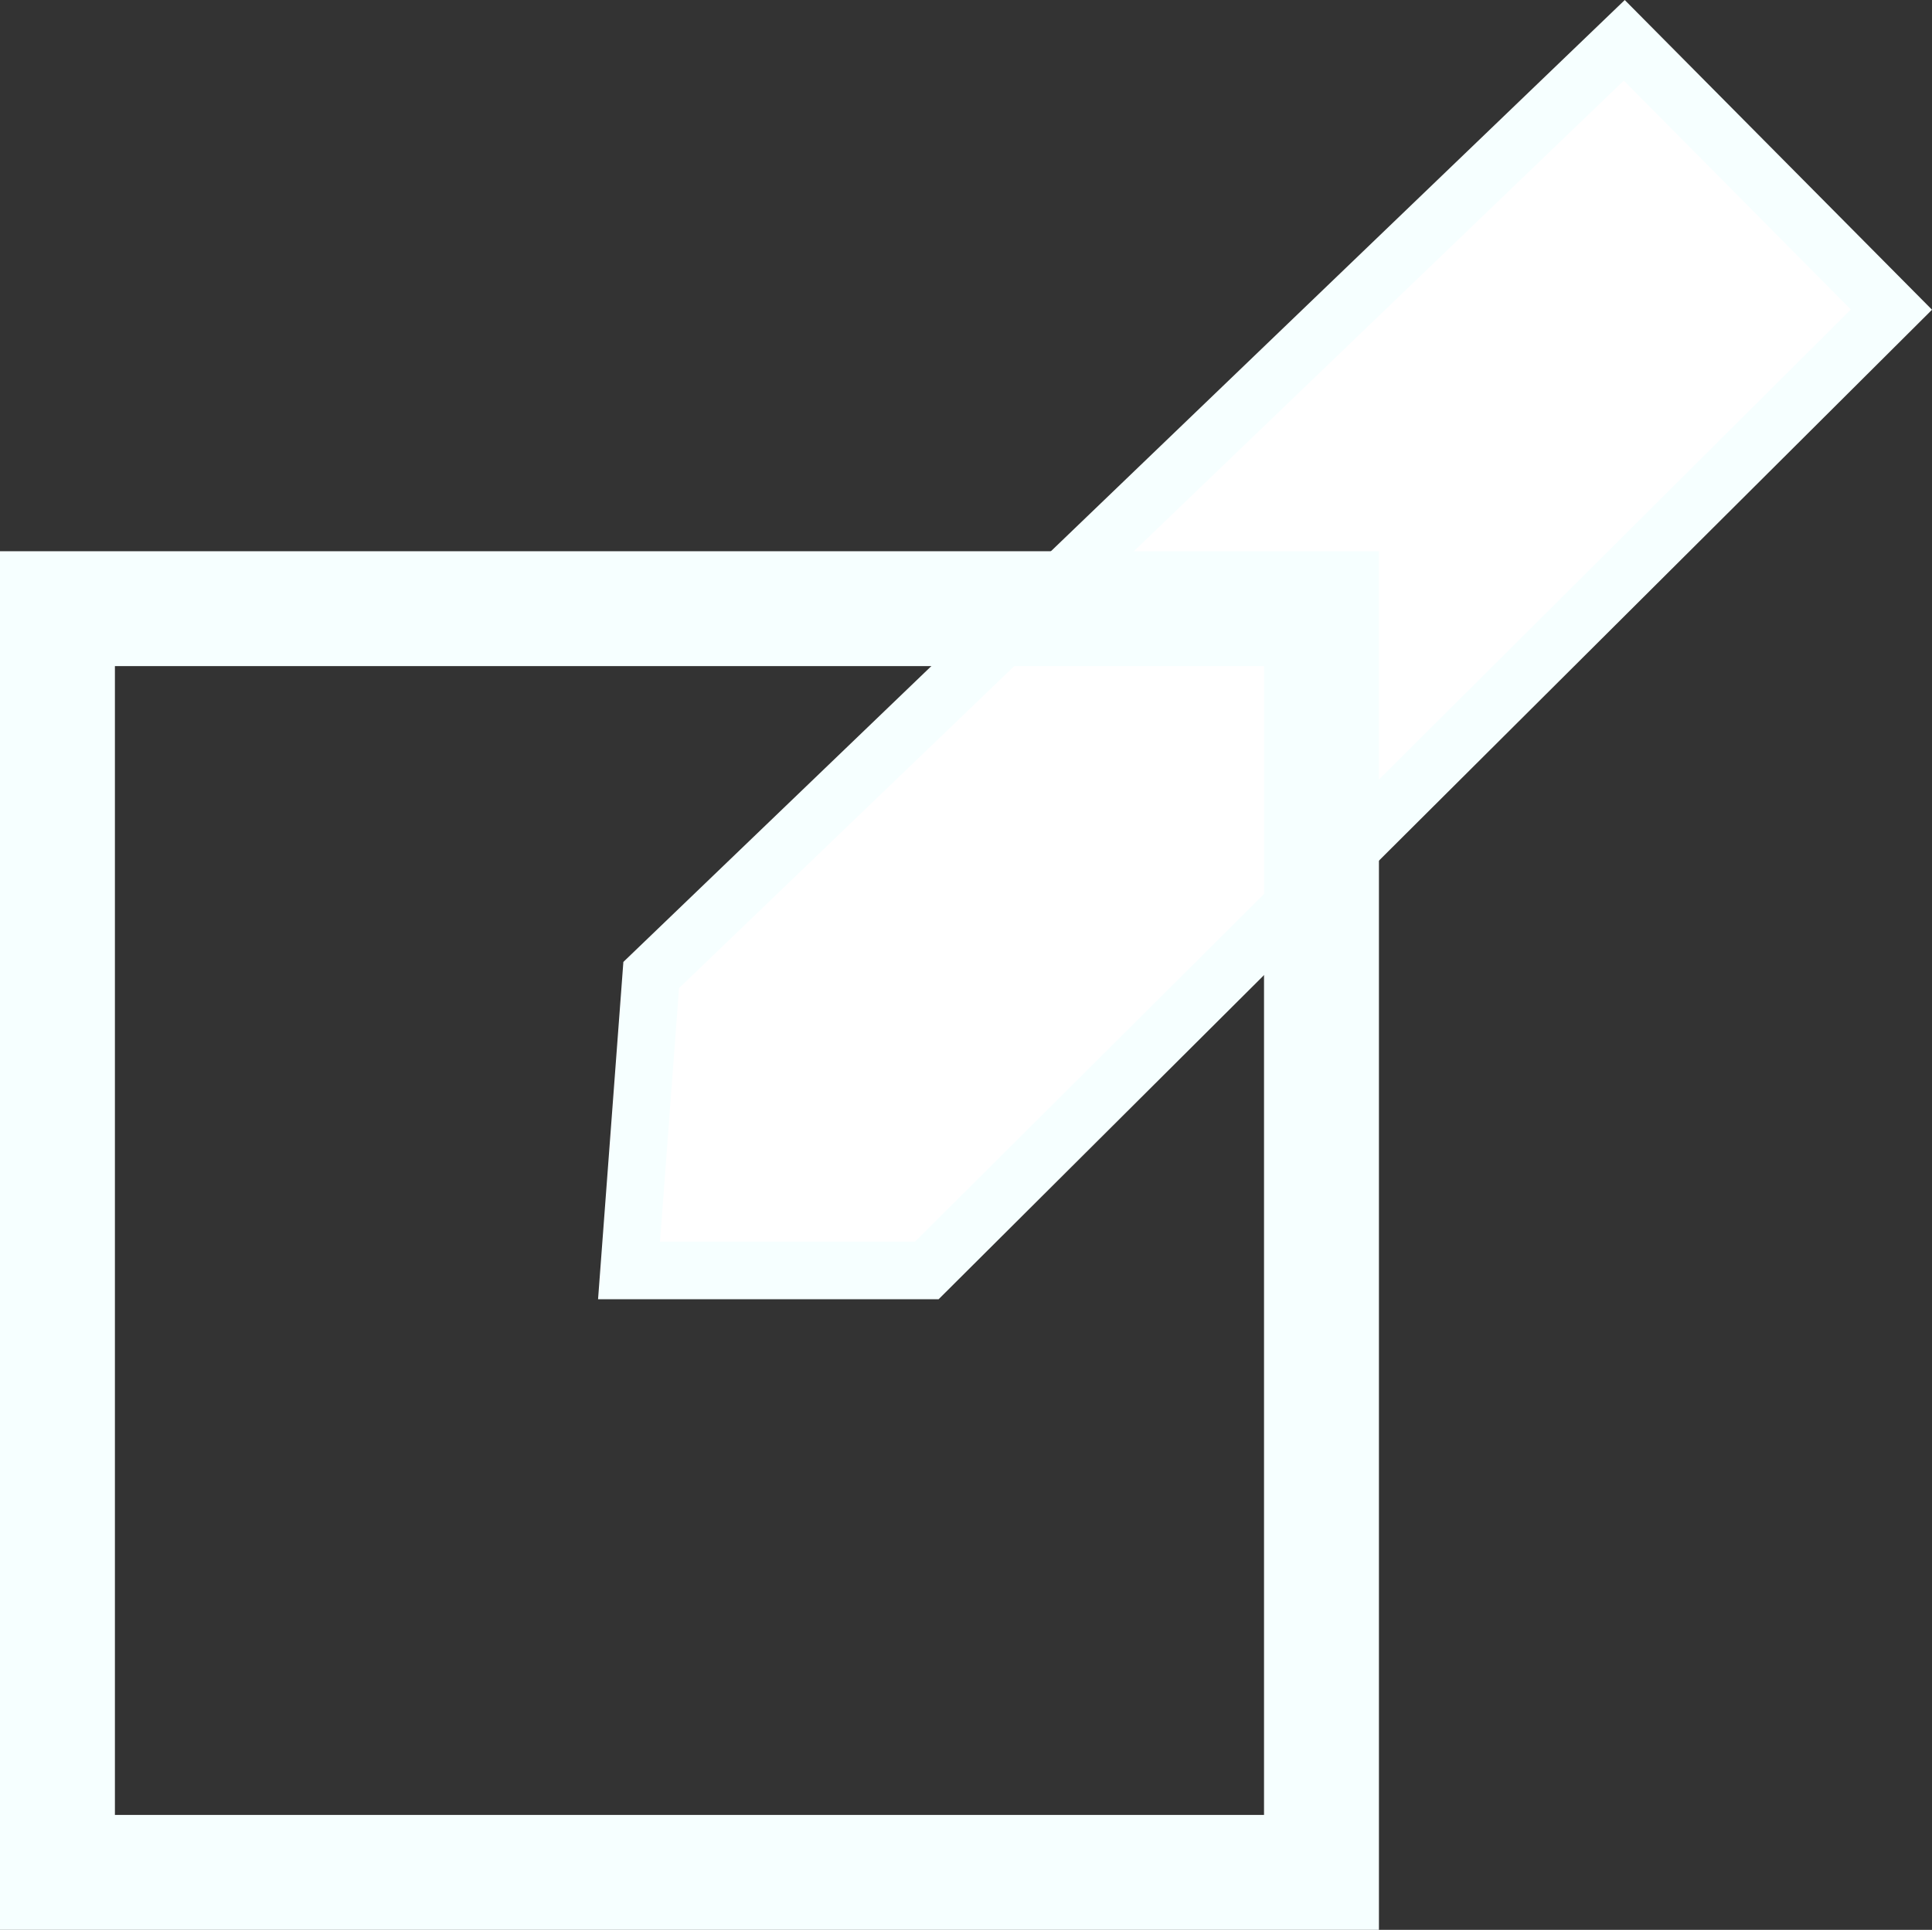 <svg xmlns="http://www.w3.org/2000/svg" width="16.813" height="16.798" viewBox="0 0 16.813 16.798">
  <rect x="0" y="0" width="16.813" height="16.798" fill="#333333" stroke="none"/>
  <g id="Group_43796" data-name="Group 43796" transform="translate(-1185 -14209.202)">
    <path id="Path_352828" data-name="Path 352828" d="M1199.135,14209.553l-8.468,8.136-.193,2.572h2.591l8.395-8.364Z" fill="#fff" stroke="#f6ffff" stroke-width="0.5"/>
    <g id="Rectangle_8549" data-name="Rectangle 8549" transform="translate(1185 14214)" fill="none" stroke="#f6ffff" stroke-width="1">
      <rect width="12" height="12" stroke="none"/>
      <rect x="0.5" y="0.5" width="11" height="11" fill="none"/>
    </g>
  </g>
</svg>
